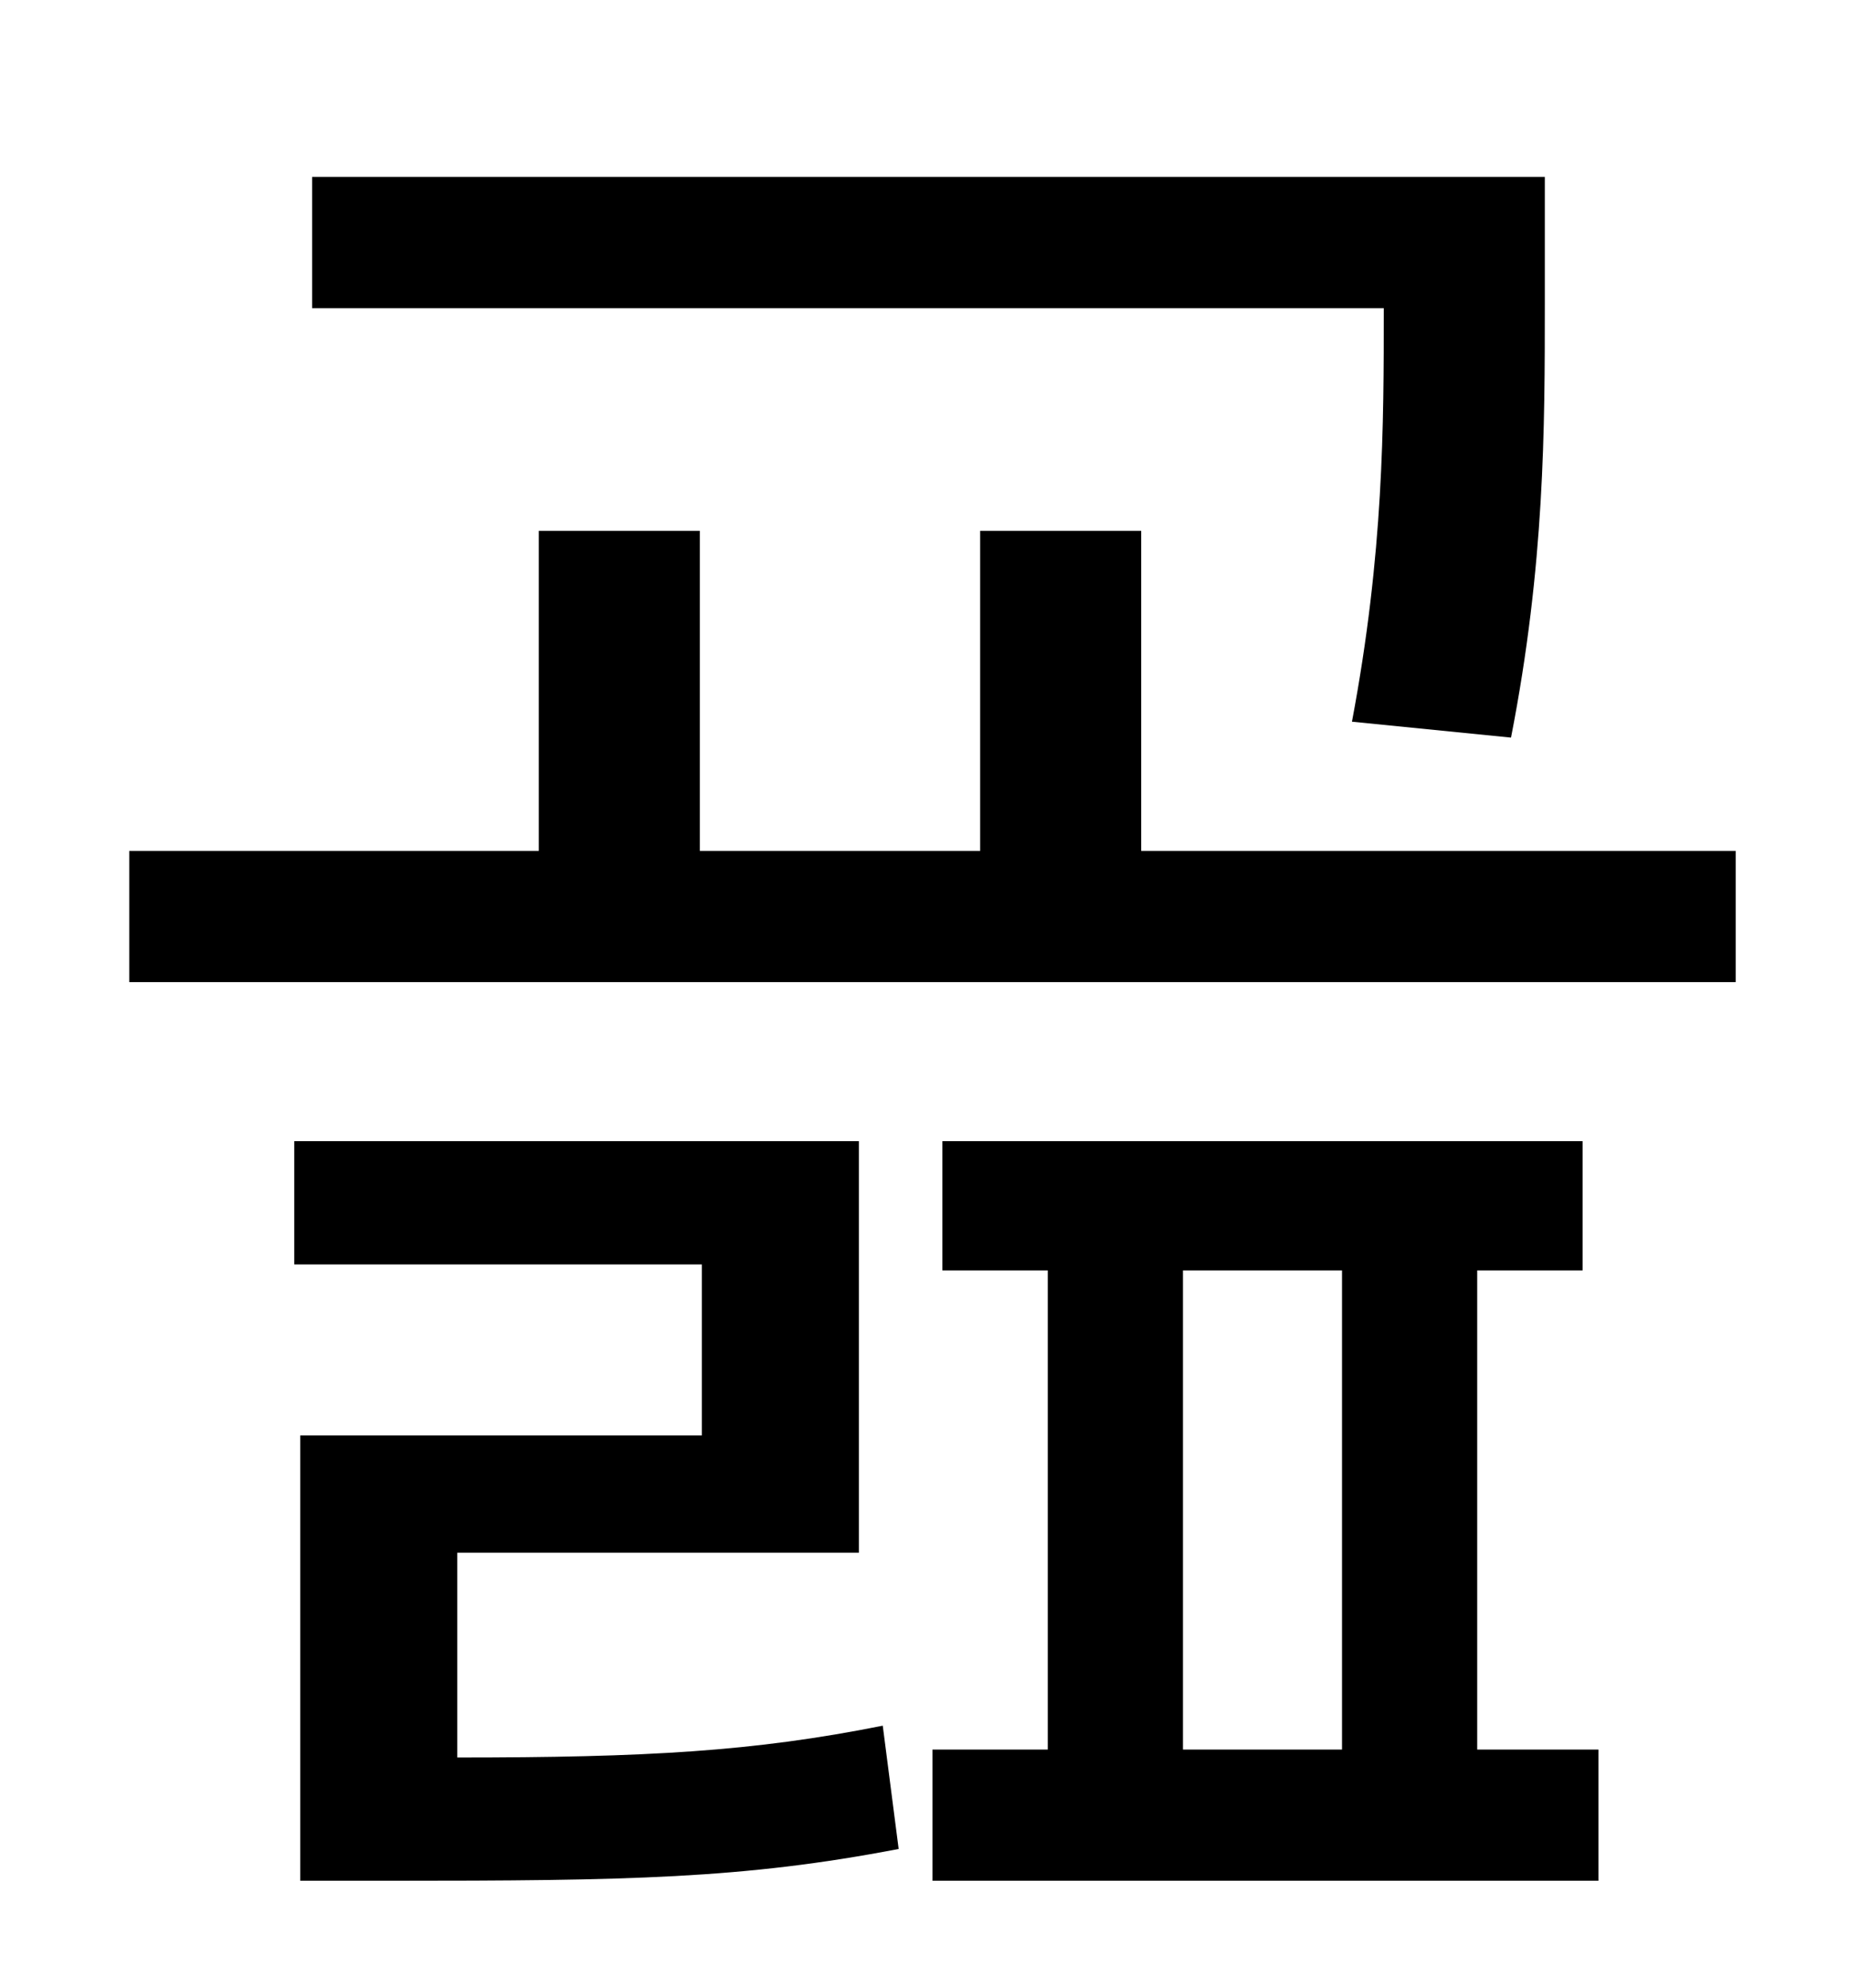 <?xml version="1.0" standalone="no"?>
<!DOCTYPE svg PUBLIC "-//W3C//DTD SVG 1.1//EN" "http://www.w3.org/Graphics/SVG/1.1/DTD/svg11.dtd" >
<svg xmlns="http://www.w3.org/2000/svg" xmlns:xlink="http://www.w3.org/1999/xlink" version="1.1" viewBox="-10 0 930 1000">
   <path fill="currentColor"
d="M750 371l-80 -8c16 -85 16 -149 16 -208h-539v-66h620v64c0 62 0 131 -17 218zM220 781v103c95 0 149 -3 214 -16l8 62c-78 15 -136 16 -256 16h-45v-224h202v-86h-205v-62h284v207h-202zM585 639v241h80v-241h-80zM733 639v241h61v66h-335v-66h58v-241h-53v-65h322v65
h-53zM564 428h299v66h-808v-66h206v-161h81v161h141v-161h81v161z" />
</svg>
